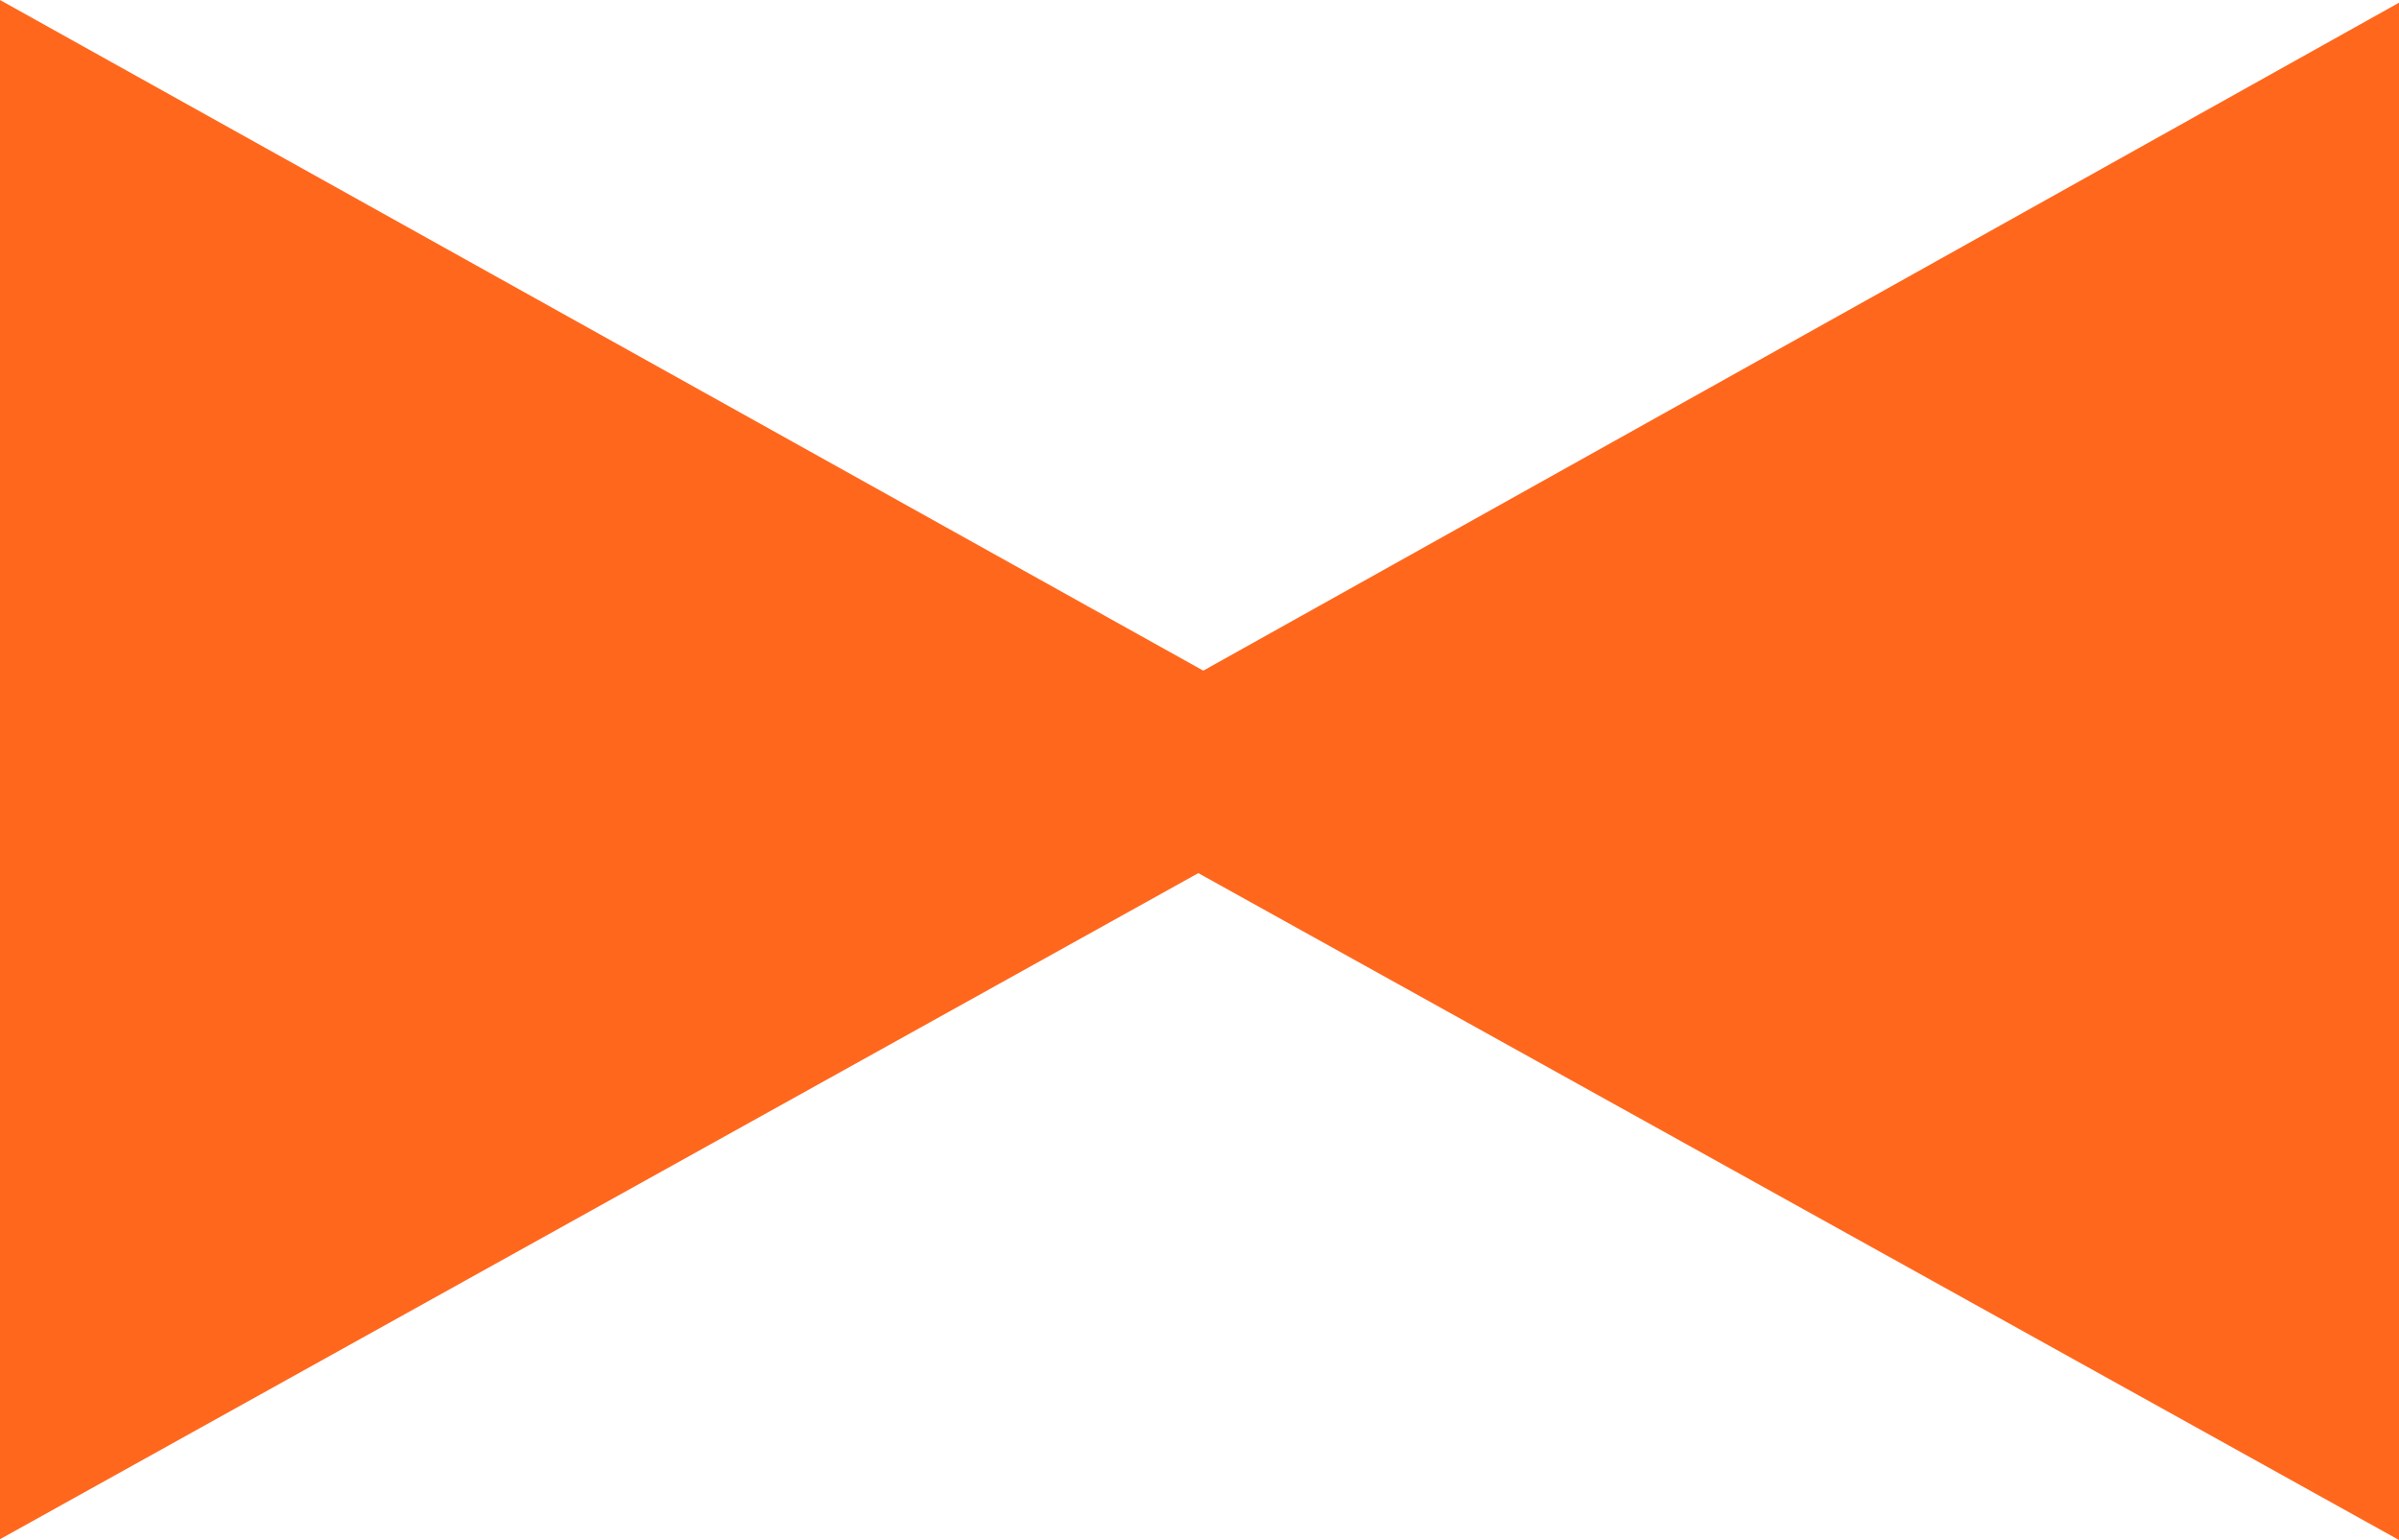<?xml version="1.0" encoding="UTF-8"?>
<svg width="1000px" height="642px" viewBox="0 0 1000 642" version="1.1" xmlns="http://www.w3.org/2000/svg" xmlns:xlink="http://www.w3.org/1999/xlink">
    <!-- Generator: Sketch 62 (91390) - https://sketch.com -->
    <title>Custom Preset</title>
    <desc>Created with Sketch.</desc>
    <g id="Custom-Preset" stroke="none" stroke-width="1" fill="none" fill-rule="evenodd">
        <polygon id="Bowtie-Shape" fill="#FF671D" fill-rule="nonzero" transform="translate(500, 321) rotate(-180) translate(-500, -321) " points="-5.68434189e-14 0 -5.68434189e-14 640.872 498.423 362.415 1000 642 1000 0.33 500.499 278.013"></polygon>
    </g>
</svg>